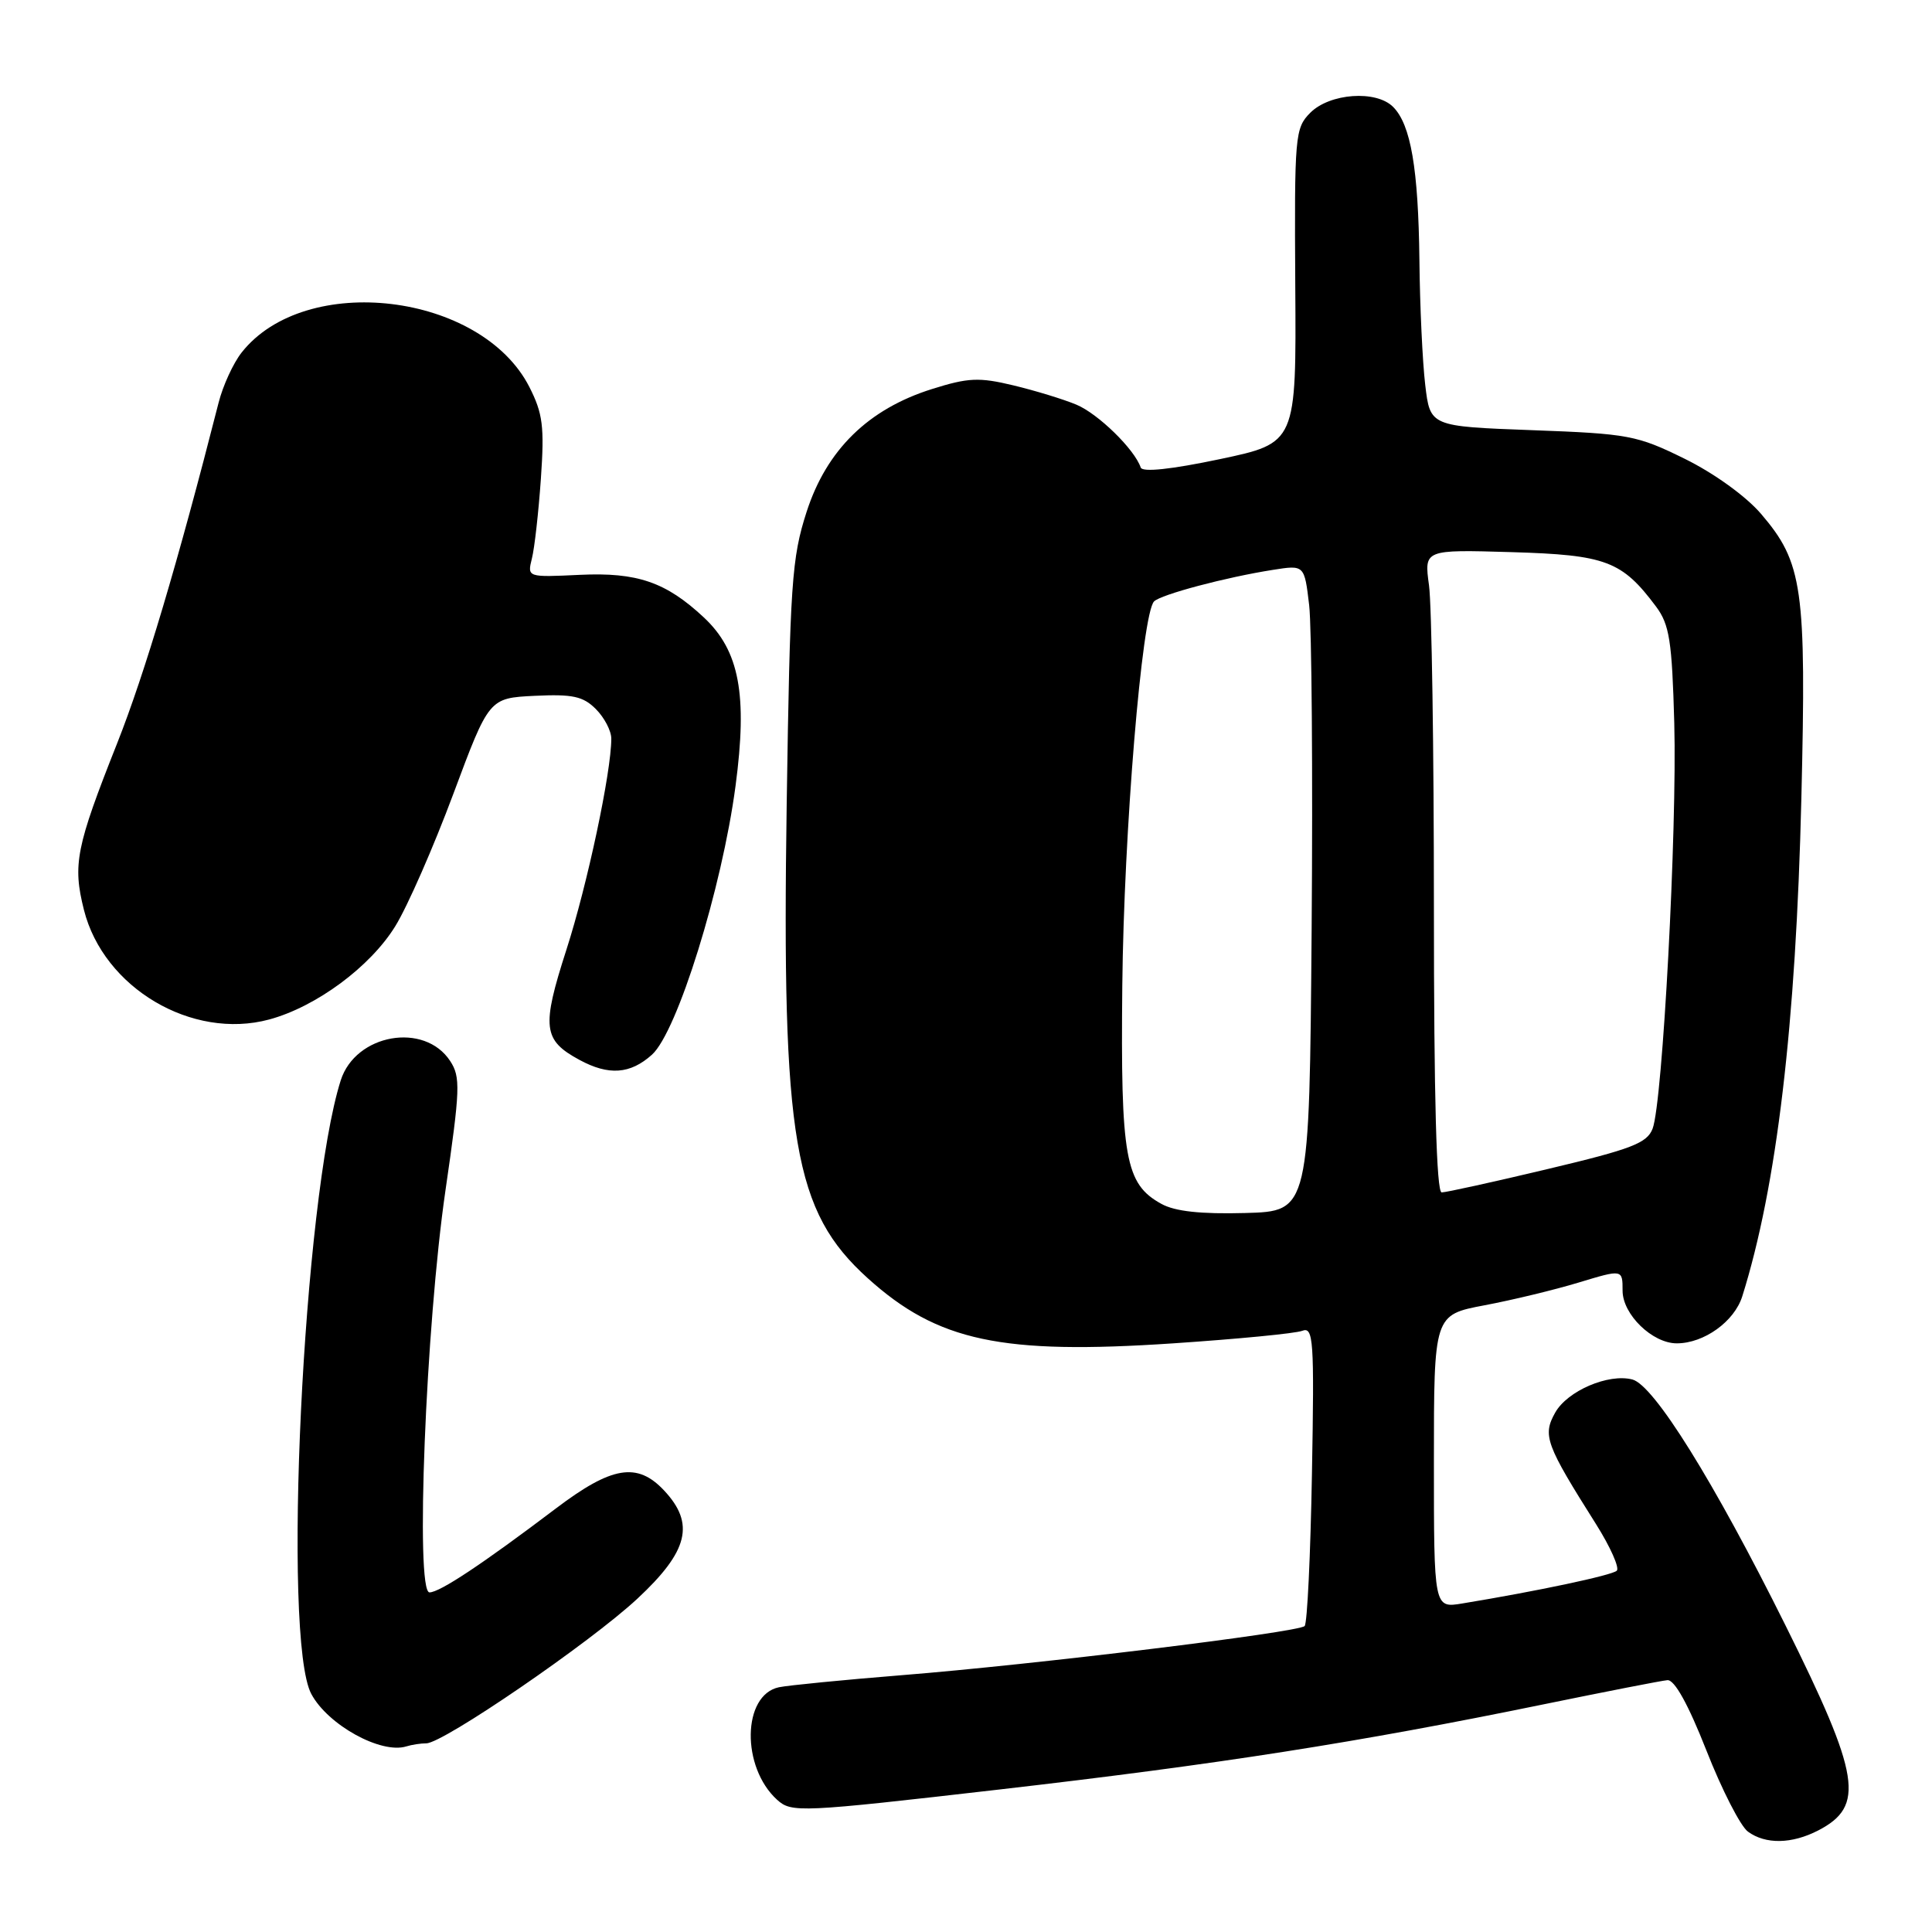 <?xml version="1.0" encoding="UTF-8" standalone="no"?>
<!DOCTYPE svg PUBLIC "-//W3C//DTD SVG 1.1//EN" "http://www.w3.org/Graphics/SVG/1.1/DTD/svg11.dtd" >
<svg xmlns="http://www.w3.org/2000/svg" xmlns:xlink="http://www.w3.org/1999/xlink" version="1.1" viewBox="0 0 256 256">
 <g >
 <path fill="currentColor"
d=" M 240.93 242.54 C 247.14 239.32 246.51 235.33 236.60 215.40 C 227.10 196.29 219.16 183.54 216.30 182.79 C 213.13 181.96 207.68 184.30 206.07 187.18 C 204.37 190.21 204.81 191.39 211.49 201.97 C 213.39 204.99 214.62 207.76 214.23 208.13 C 213.57 208.74 203.73 210.83 193.75 212.47 C 190.00 213.09 190.00 213.09 190.00 193.66 C 190.00 174.23 190.00 174.23 196.69 172.96 C 200.37 172.27 205.99 170.91 209.19 169.94 C 215.00 168.18 215.00 168.18 215.00 171.02 C 215.00 174.17 218.95 178.00 222.18 178.00 C 225.79 178.00 229.81 175.11 230.86 171.77 C 235.43 157.23 237.97 135.82 238.69 105.80 C 239.36 77.92 238.89 74.56 233.34 68.08 C 231.34 65.75 227.13 62.71 223.23 60.79 C 216.91 57.68 215.80 57.47 203.02 57.00 C 189.50 56.50 189.50 56.50 188.85 51.00 C 188.49 47.98 188.14 40.55 188.08 34.50 C 187.94 22.34 186.94 16.51 184.59 14.16 C 182.34 11.91 176.21 12.35 173.62 14.94 C 171.59 16.99 171.51 17.92 171.63 37.89 C 171.77 58.70 171.77 58.70 161.63 60.84 C 155.17 62.20 151.37 62.60 151.15 61.95 C 150.34 59.54 145.52 54.83 142.63 53.62 C 140.91 52.90 137.14 51.75 134.26 51.06 C 129.73 49.97 128.28 50.04 123.49 51.55 C 115.05 54.20 109.53 59.61 106.88 67.82 C 104.91 73.93 104.68 77.22 104.24 106.61 C 103.58 151.22 105.17 160.50 114.98 169.37 C 124.24 177.73 132.66 179.53 155.46 178.00 C 163.96 177.43 171.65 176.69 172.55 176.34 C 174.04 175.77 174.16 177.50 173.84 195.27 C 173.65 206.03 173.22 215.12 172.87 215.46 C 172.03 216.30 136.94 220.58 119.50 221.97 C 111.80 222.59 104.47 223.31 103.21 223.57 C 98.35 224.60 98.20 234.15 102.97 238.48 C 104.89 240.21 105.93 240.17 132.50 237.11 C 161.55 233.76 179.84 230.90 204.50 225.84 C 212.75 224.15 220.15 222.70 220.94 222.63 C 221.88 222.55 223.69 225.81 226.11 231.95 C 228.15 237.15 230.63 241.99 231.61 242.70 C 233.94 244.41 237.43 244.35 240.93 242.54 Z  M 56.49 231.00 C 58.72 231.00 78.21 217.65 84.45 211.84 C 91.22 205.54 92.12 201.89 87.99 197.49 C 84.44 193.71 81.07 194.27 73.67 199.87 C 63.93 207.24 58.27 211.00 56.91 211.00 C 55.01 211.00 56.41 175.71 59.03 157.71 C 60.98 144.31 61.04 142.71 59.65 140.59 C 56.24 135.38 47.11 137.00 45.15 143.15 C 40.18 158.77 37.37 217.21 41.25 224.46 C 43.44 228.56 50.47 232.44 53.83 231.41 C 54.56 231.18 55.76 231.00 56.49 231.00 Z  M 86.39 139.75 C 89.74 136.73 95.66 117.70 97.46 104.16 C 99.07 92.06 97.98 86.22 93.27 81.82 C 88.25 77.13 84.44 75.81 76.83 76.17 C 69.86 76.50 69.86 76.50 70.48 74.00 C 70.83 72.62 71.36 67.87 71.67 63.44 C 72.15 56.52 71.93 54.79 70.14 51.27 C 63.76 38.77 40.45 35.99 32.01 46.72 C 30.91 48.12 29.53 51.11 28.96 53.38 C 23.58 74.49 19.18 89.26 15.52 98.50 C 10.07 112.24 9.61 114.55 11.12 120.56 C 13.72 130.90 25.44 137.84 35.66 135.09 C 41.89 133.41 49.07 128.10 52.38 122.72 C 54.00 120.10 57.45 112.22 60.06 105.22 C 64.80 92.50 64.80 92.50 70.85 92.20 C 75.87 91.96 77.26 92.26 78.95 93.95 C 80.08 95.08 81.00 96.84 81.00 97.87 C 81.00 102.31 77.83 117.23 75.05 125.85 C 71.74 136.13 71.94 137.82 76.78 140.44 C 80.65 142.54 83.51 142.34 86.39 139.75 Z  M 153.89 159.52 C 149.09 156.88 148.48 153.47 148.71 130.59 C 148.92 110.23 151.31 81.32 152.92 79.69 C 153.82 78.78 162.42 76.49 168.67 75.51 C 172.84 74.85 172.84 74.85 173.47 80.18 C 173.81 83.10 173.96 102.38 173.80 123.00 C 173.50 160.50 173.50 160.50 165.00 160.73 C 159.11 160.89 155.70 160.52 153.89 159.52 Z  M 190.00 120.14 C 190.00 99.32 189.71 80.15 189.35 77.55 C 188.70 72.82 188.70 72.82 200.28 73.16 C 212.81 73.53 214.91 74.32 219.44 80.38 C 221.21 82.76 221.55 84.90 221.85 95.82 C 222.23 109.97 220.31 146.06 218.98 149.55 C 218.25 151.47 216.21 152.26 205.09 154.90 C 197.93 156.61 191.60 158.00 191.03 158.00 C 190.34 158.00 190.00 145.51 190.00 120.14 Z "/>
</g>
</svg>